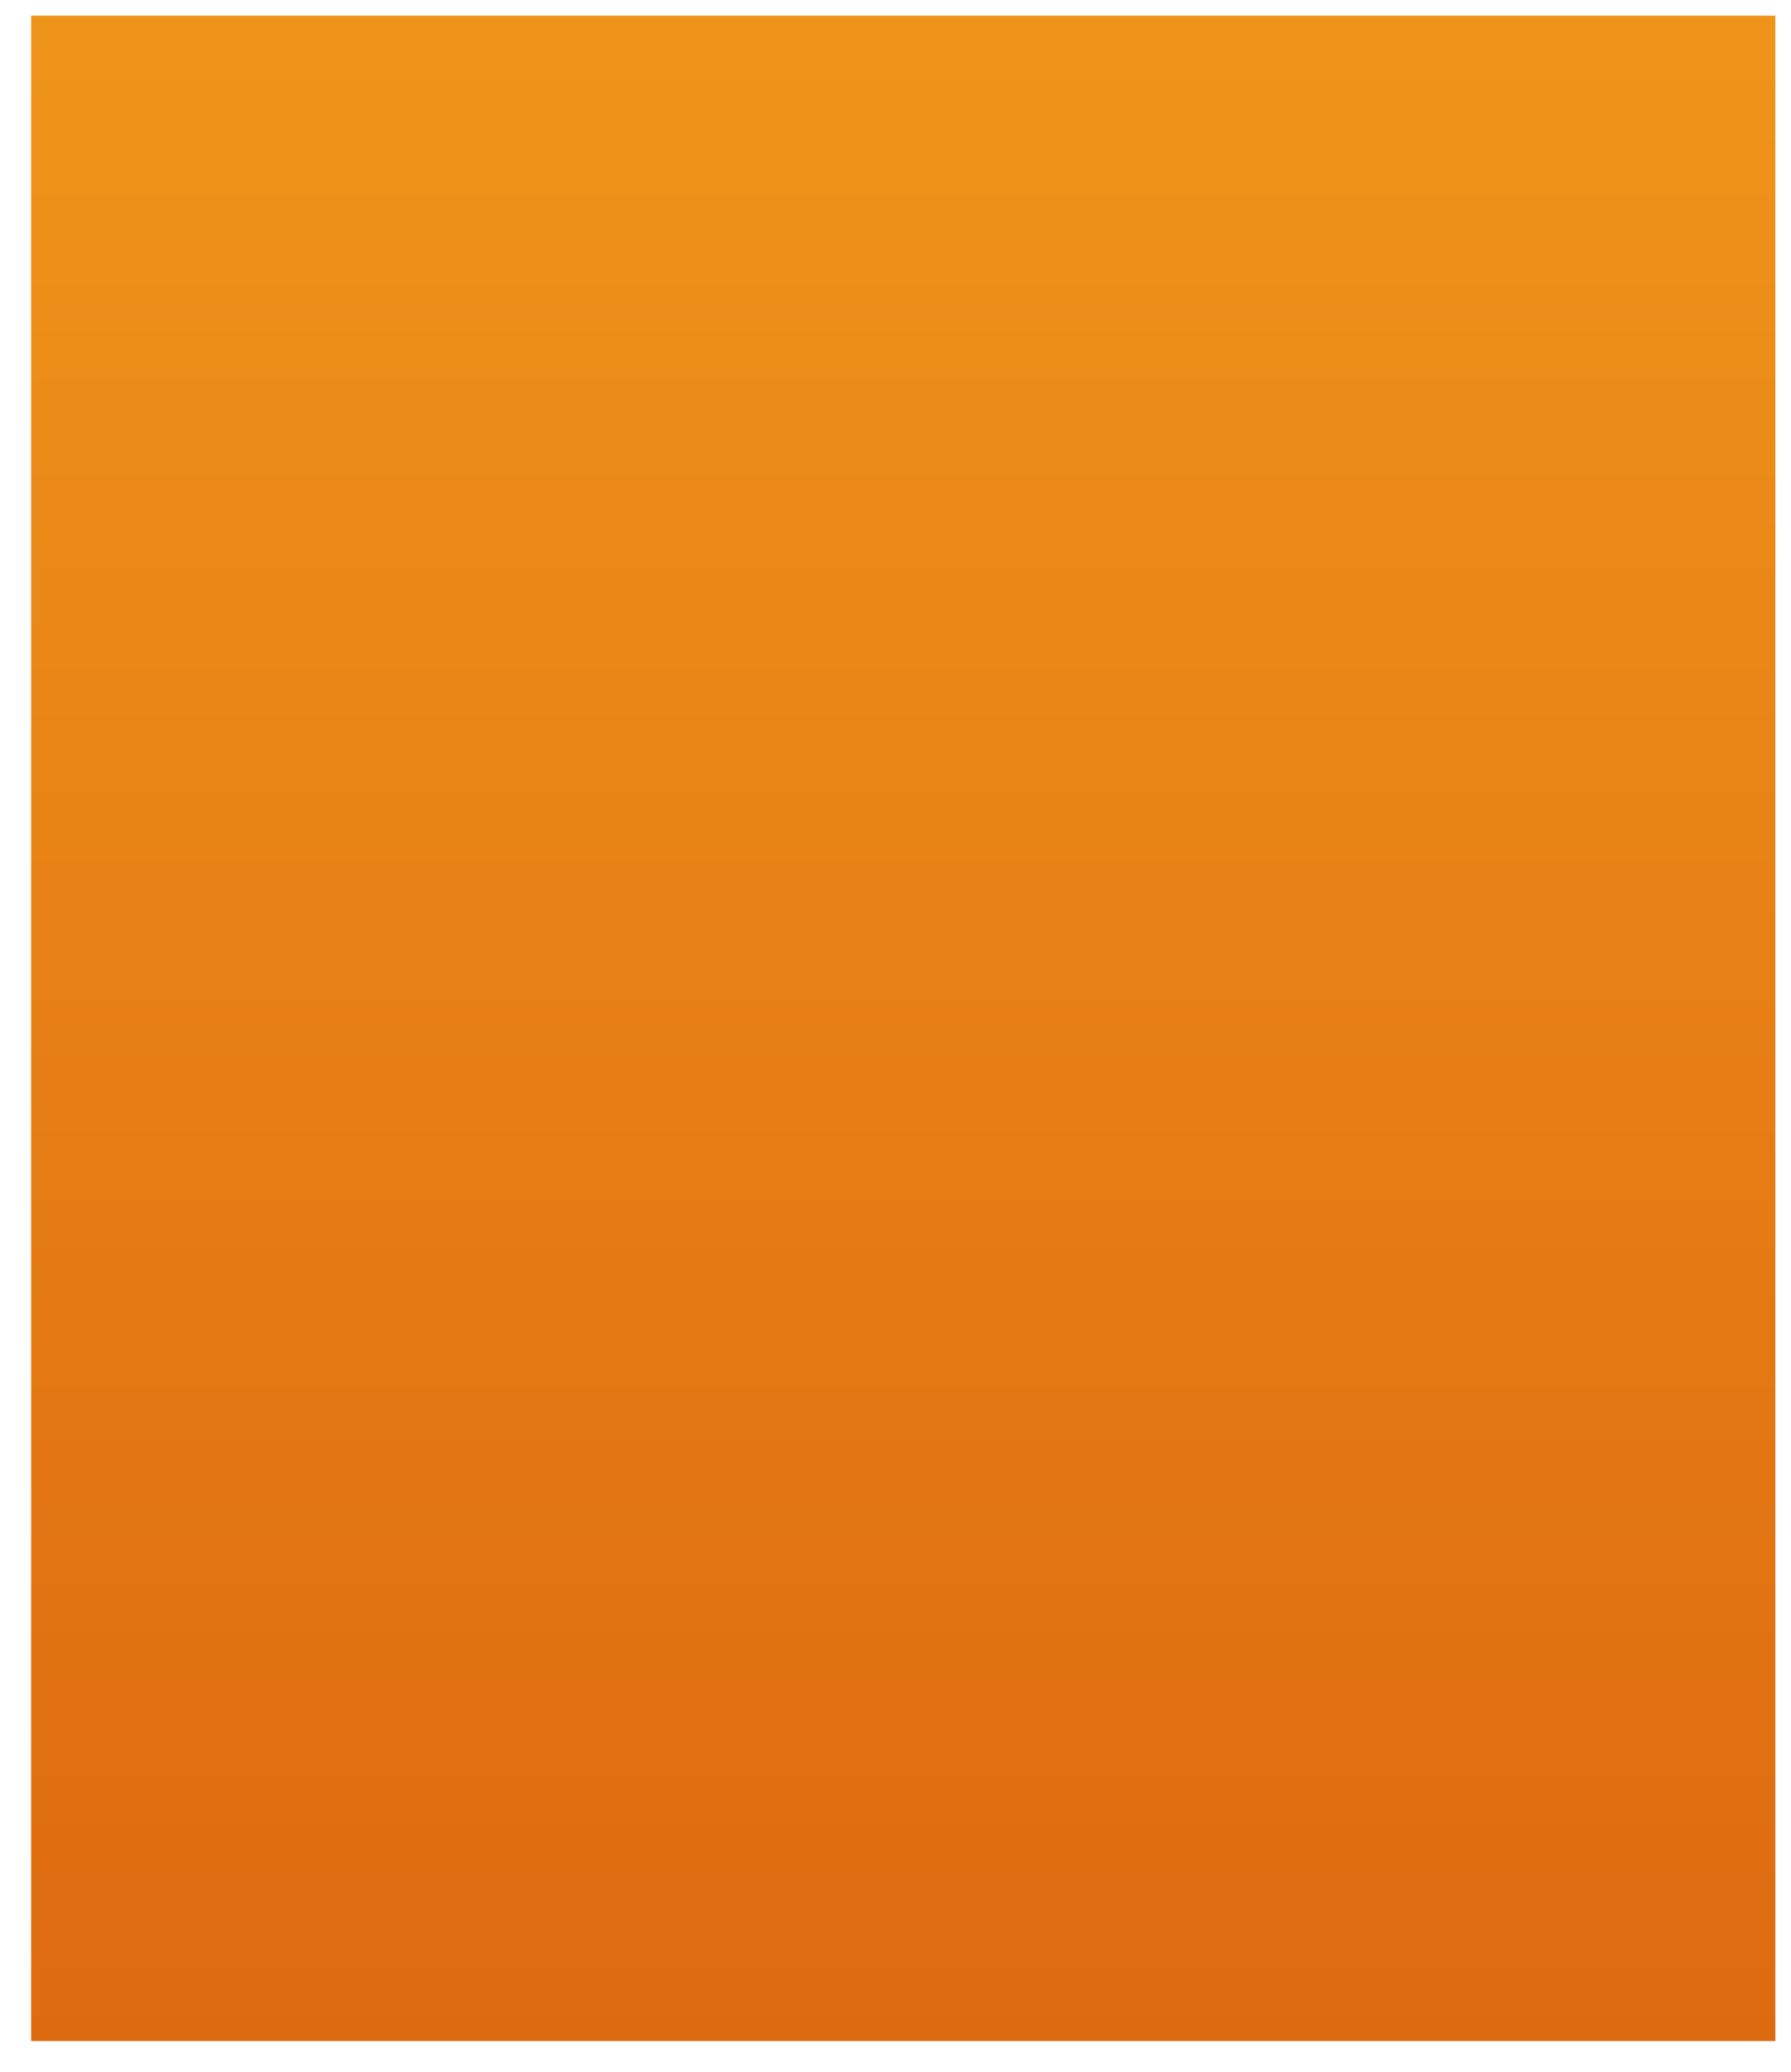<?xml version="1.0" encoding="UTF-8" standalone="no"?><svg xmlns="http://www.w3.org/2000/svg" xmlns:xlink="http://www.w3.org/1999/xlink" clip-rule="evenodd" stroke-miterlimit="10" viewBox="0 0 115 133"><desc>SVG generated by Keynote</desc><defs><linearGradient id="gradSh1.44" x1="0.0" y1="0.0" x2="100.0" y2="0.0" gradientUnits="userSpaceOnUse" gradientTransform="matrix(0.00, -1.30, -1.30, 0.00, 58.0, 132.0)"><stop offset="0" stop-color="#EF951A"></stop><stop offset="0.002" stop-color="#EF941A"></stop><stop offset="1" stop-color="#DE6A10"></stop></linearGradient></defs><g transform="matrix(1.00, 0.00, -0.00, -1.00, 0.0, 133.0)"><g><clipPath id="clip0x7fdfb4a23280"><path d="M 2.0 2.0 L 114.0 2.0 L 114.0 132.0 L 2.0 132.0 Z M 2.0 2.0 "></path></clipPath><g clip-path="url(#clip0x7fdfb4a23280)"><path d="M 2.0 2.0 L 114.0 2.0 L 114.0 132.0 L 2.0 132.0 Z M 2.0 2.0 " fill="url(#gradSh1.44)"></path></g></g></g></svg>